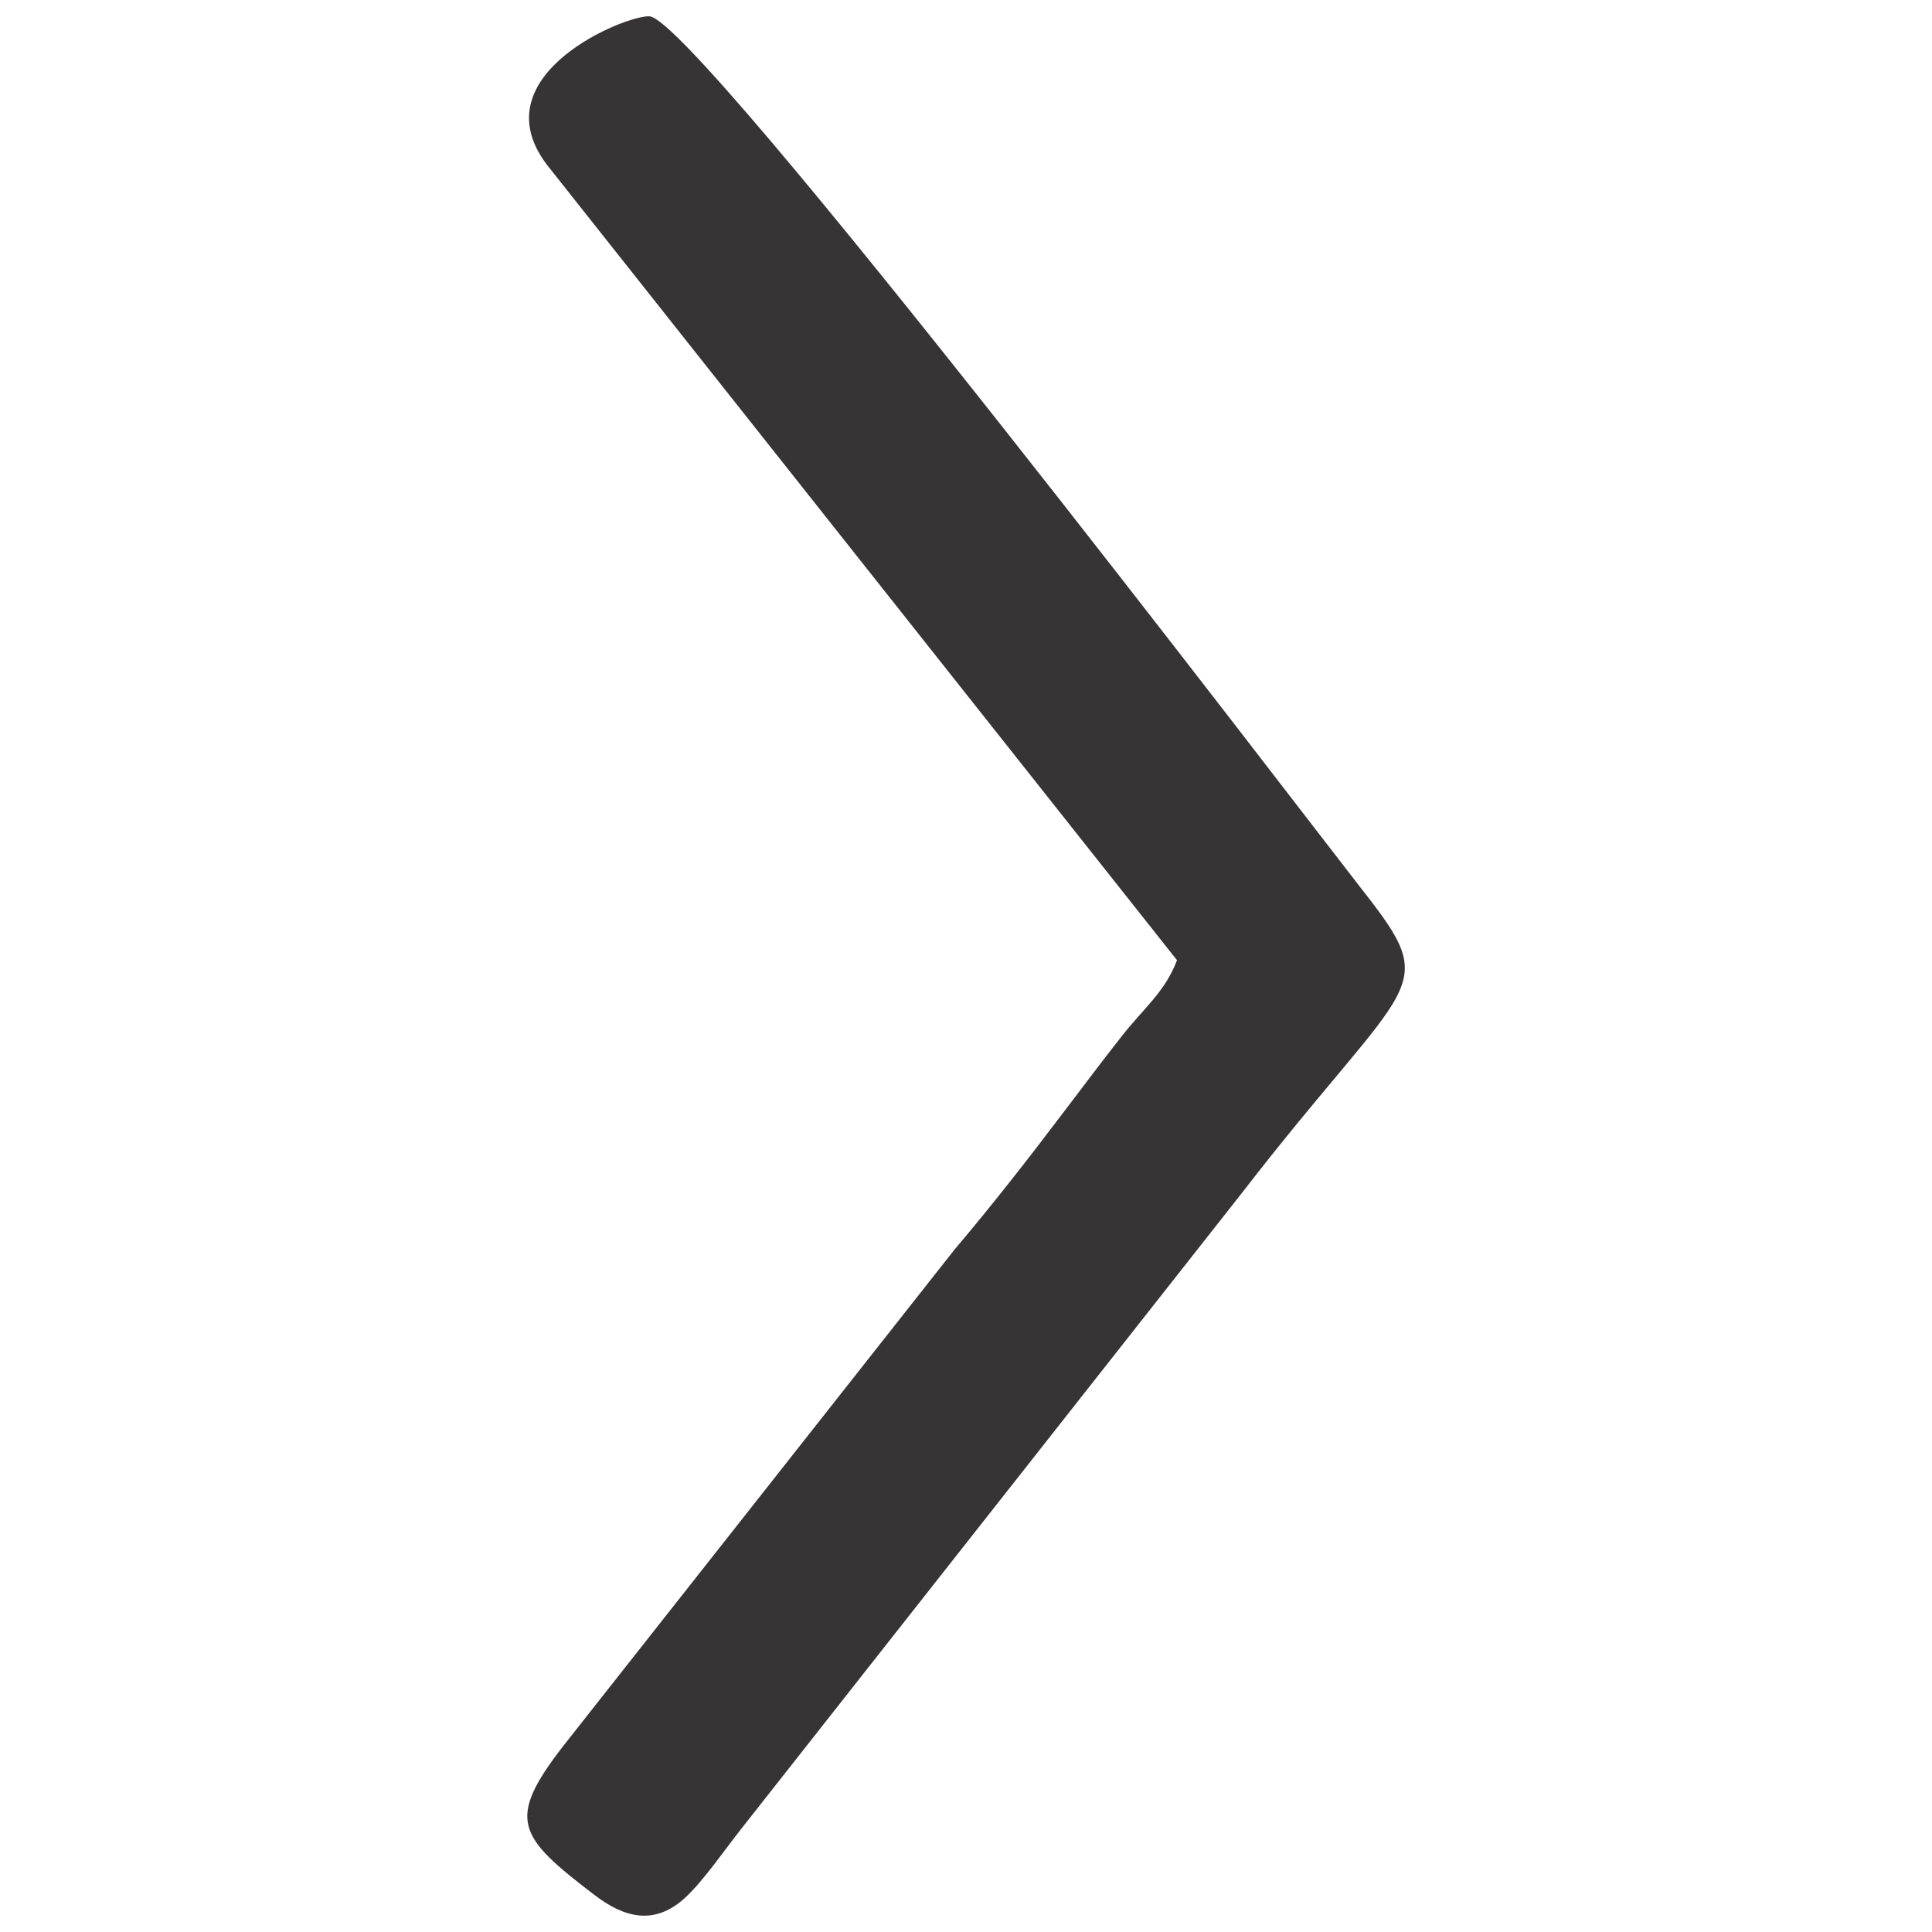 <?xml version="1.0" encoding="UTF-8"?>
<!DOCTYPE svg PUBLIC "-//W3C//DTD SVG 1.1//EN" "http://www.w3.org/Graphics/SVG/1.1/DTD/svg11.dtd">
<!-- Creator: CorelDRAW 2017 -->
<svg xmlns="http://www.w3.org/2000/svg" xml:space="preserve" width="2.032mm" height="2.032mm" version="1.1" style="shape-rendering:geometricPrecision; text-rendering:geometricPrecision; image-rendering:optimizeQuality; fill-rule:evenodd; clip-rule:evenodd"
viewBox="0 0 203.18 203.18"
 xmlns:xlink="http://www.w3.org/1999/xlink">
 <defs>
  <style type="text/css">
   <![CDATA[
    .fil0 {fill:none}
    .fil1 {fill:#373435}
   ]]>
  </style>
 </defs>
 <g id="Capa_x0020_1">
  <rect class="fil0" x="-0" y="-0" width="203.19" height="203.19"/>
  <path class="fil1" d="M123.78 100.98l-66.27 -83.66c-7.2,-9.51 8.49,-15.83 10.82,-15.6 5.13,0.51 68,82.98 74.85,91.75 8.64,11 5.3,8.86 -12.59,32.01l-52.54 66.73c-1.75,2.19 -4.11,5.67 -6.08,7.44 -3.24,2.91 -6.4,1.97 -9.46,-0.37 -8.03,-6.13 -9.31,-7.86 -3.31,-15.62l41.2 -52.27c4.05,-4.78 7.84,-9.65 11.69,-14.74 2.02,-2.67 3.84,-5.08 5.87,-7.67 2.3,-2.94 4.56,-4.66 5.82,-8z"/>
 </g>
</svg>

